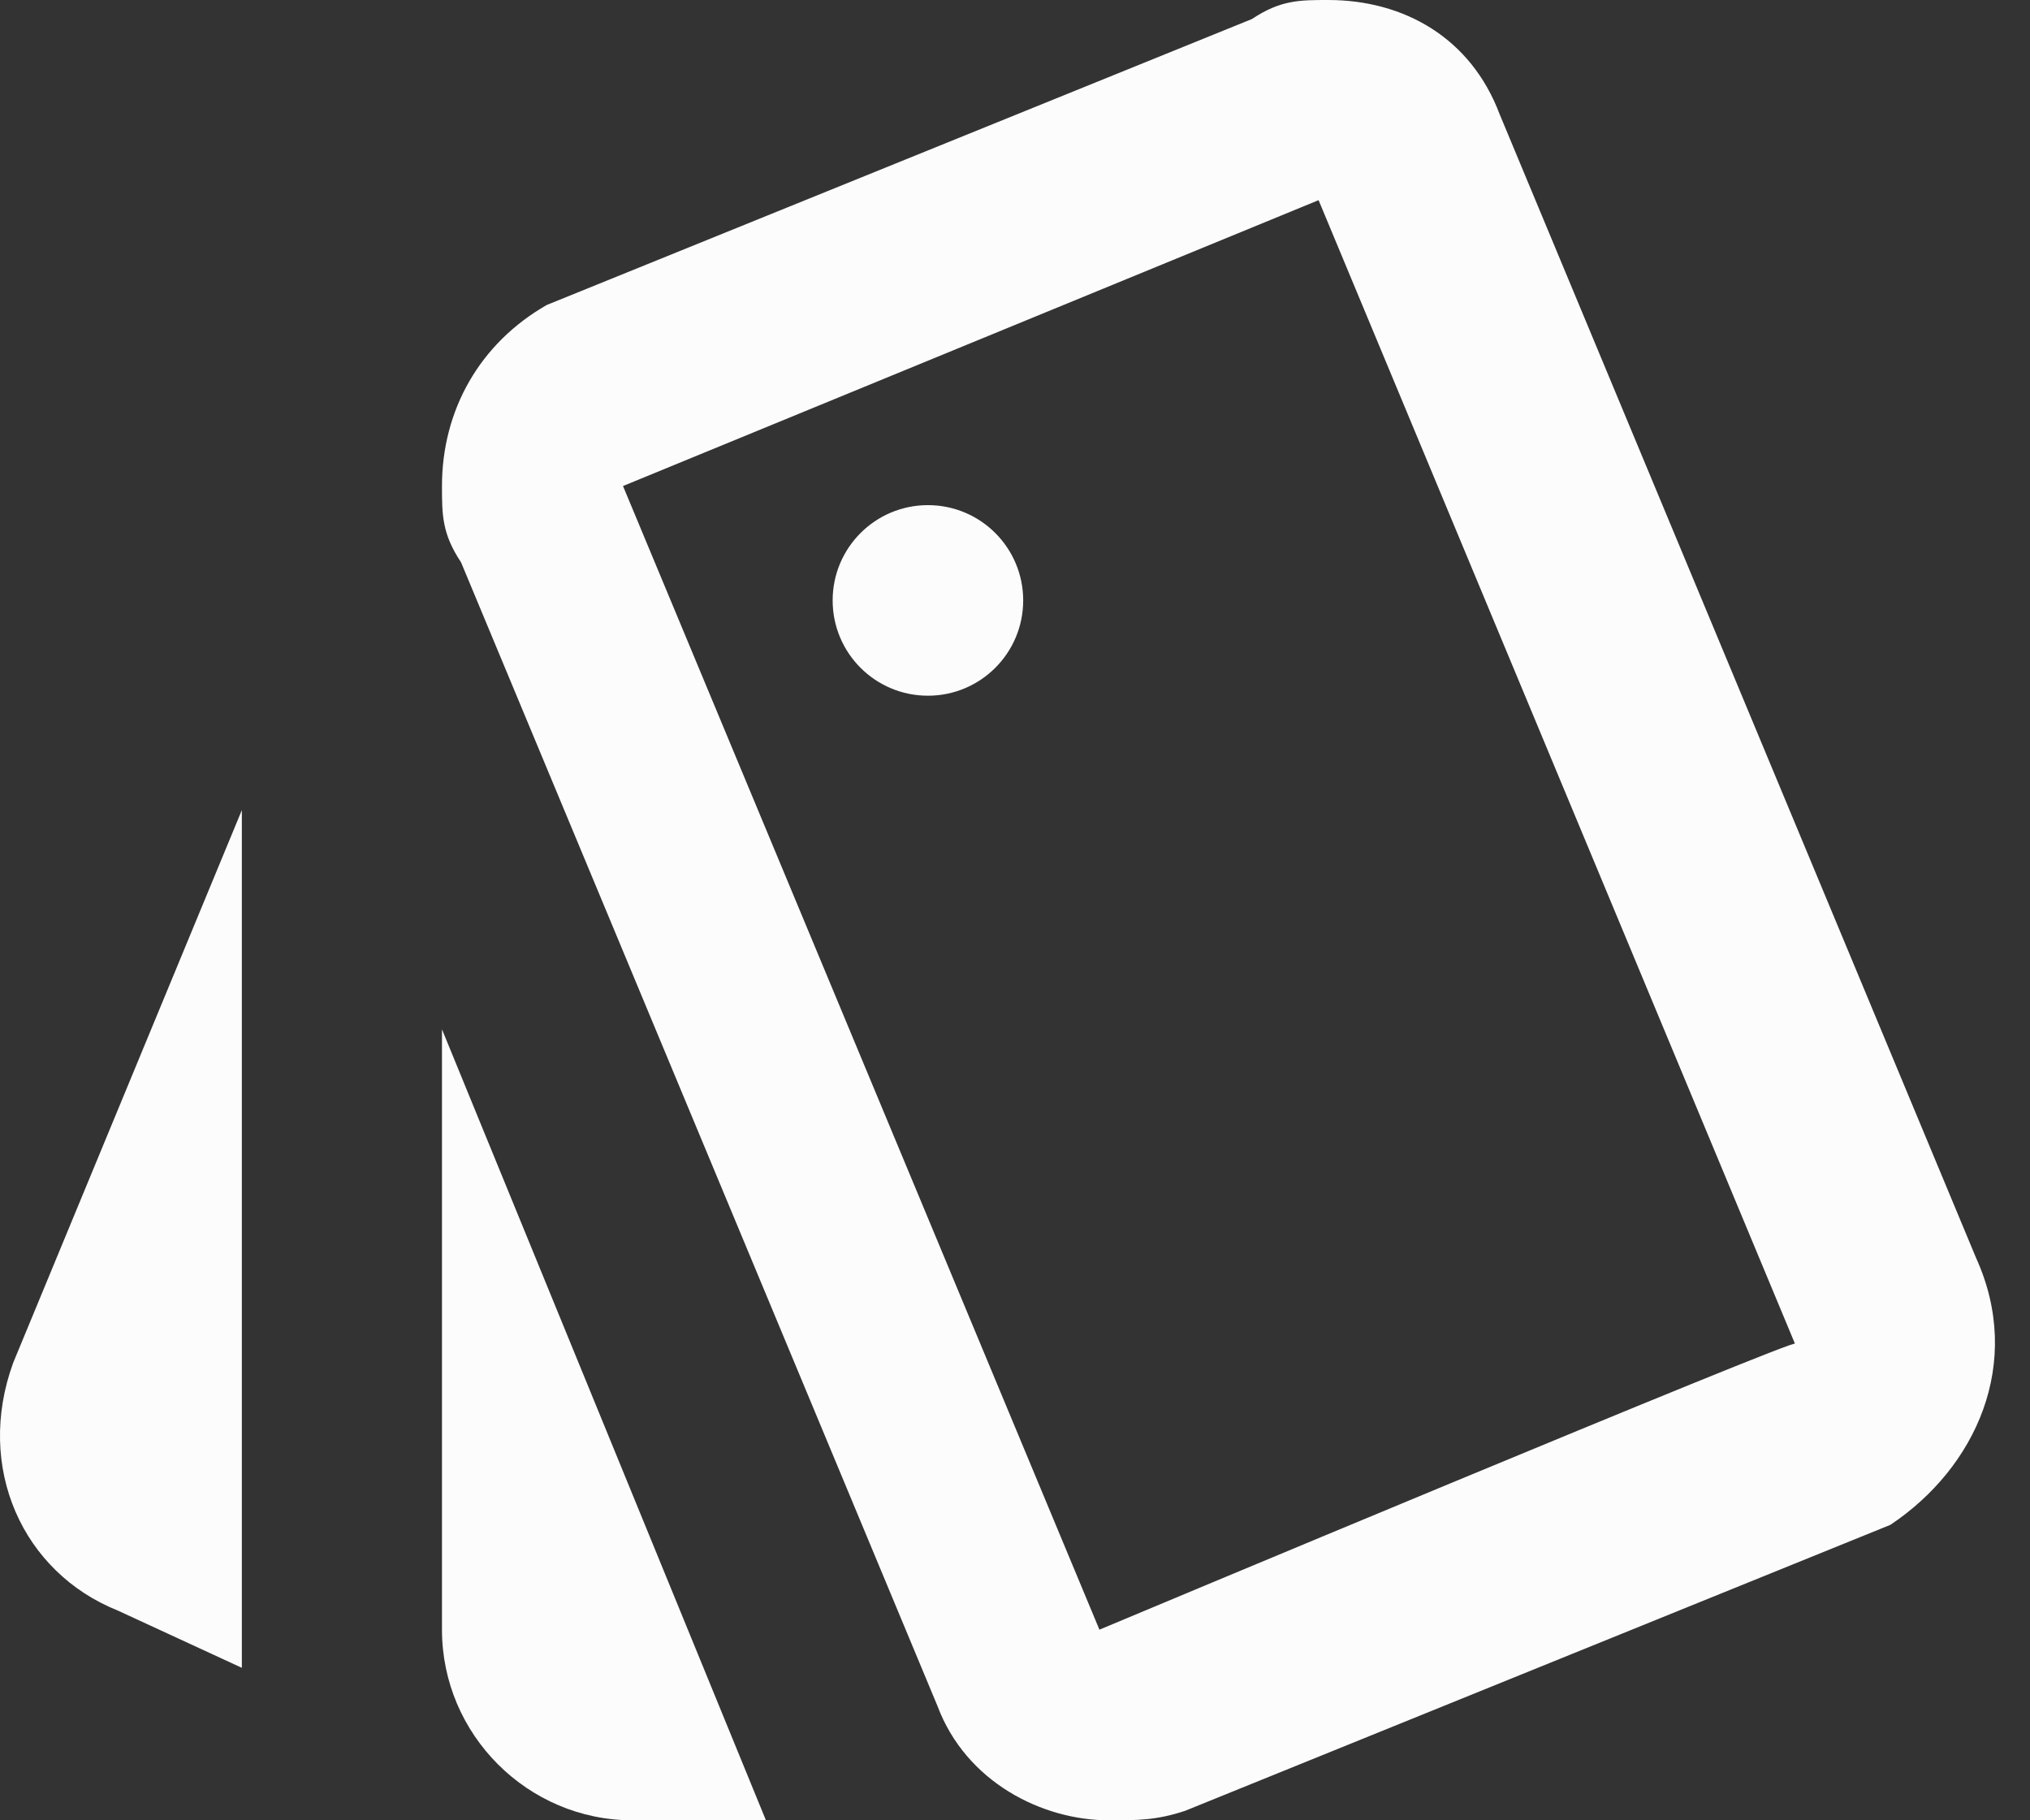 <svg width="29" height="26" viewBox="0 0 29 26" fill="none" xmlns="http://www.w3.org/2000/svg">
<rect x="0" y="0" width="29" height="26" fill="#333333" stroke="none"/>
<path d="M1.685 23.005L3.455 23.822V11.571L0.188 19.466C-0.357 20.963 0.324 22.461 1.685 23.005ZM28.23 17.968L21.424 1.633C21.015 0.545 20.062 0 18.973 0C18.565 0 18.293 6.08528e-08 17.884 0.272L7.811 4.356C6.858 4.901 6.314 5.853 6.314 6.942C6.314 7.351 6.314 7.623 6.586 8.031L13.392 24.366C13.8 25.455 14.889 26 15.842 26C16.251 26 16.523 26 16.931 25.864L27.005 21.78C28.23 20.963 28.91 19.466 28.23 17.968ZM15.706 23.277L8.9 6.942L18.837 2.859L25.643 19.194C25.779 19.058 15.706 23.277 15.706 23.277Z" fill="#FCFCFD"/>
<path d="M13.256 9.937C14.008 9.937 14.617 9.328 14.617 8.576C14.617 7.824 14.008 7.215 13.256 7.215C12.504 7.215 11.895 7.824 11.895 8.576C11.895 9.328 12.504 9.937 13.256 9.937Z" fill="#FCFCFD"/>
<path d="M6.314 23.278C6.314 24.775 7.539 26 9.036 26H10.942L6.314 14.702V23.278Z" fill="#FCFCFD"/>
</svg>
